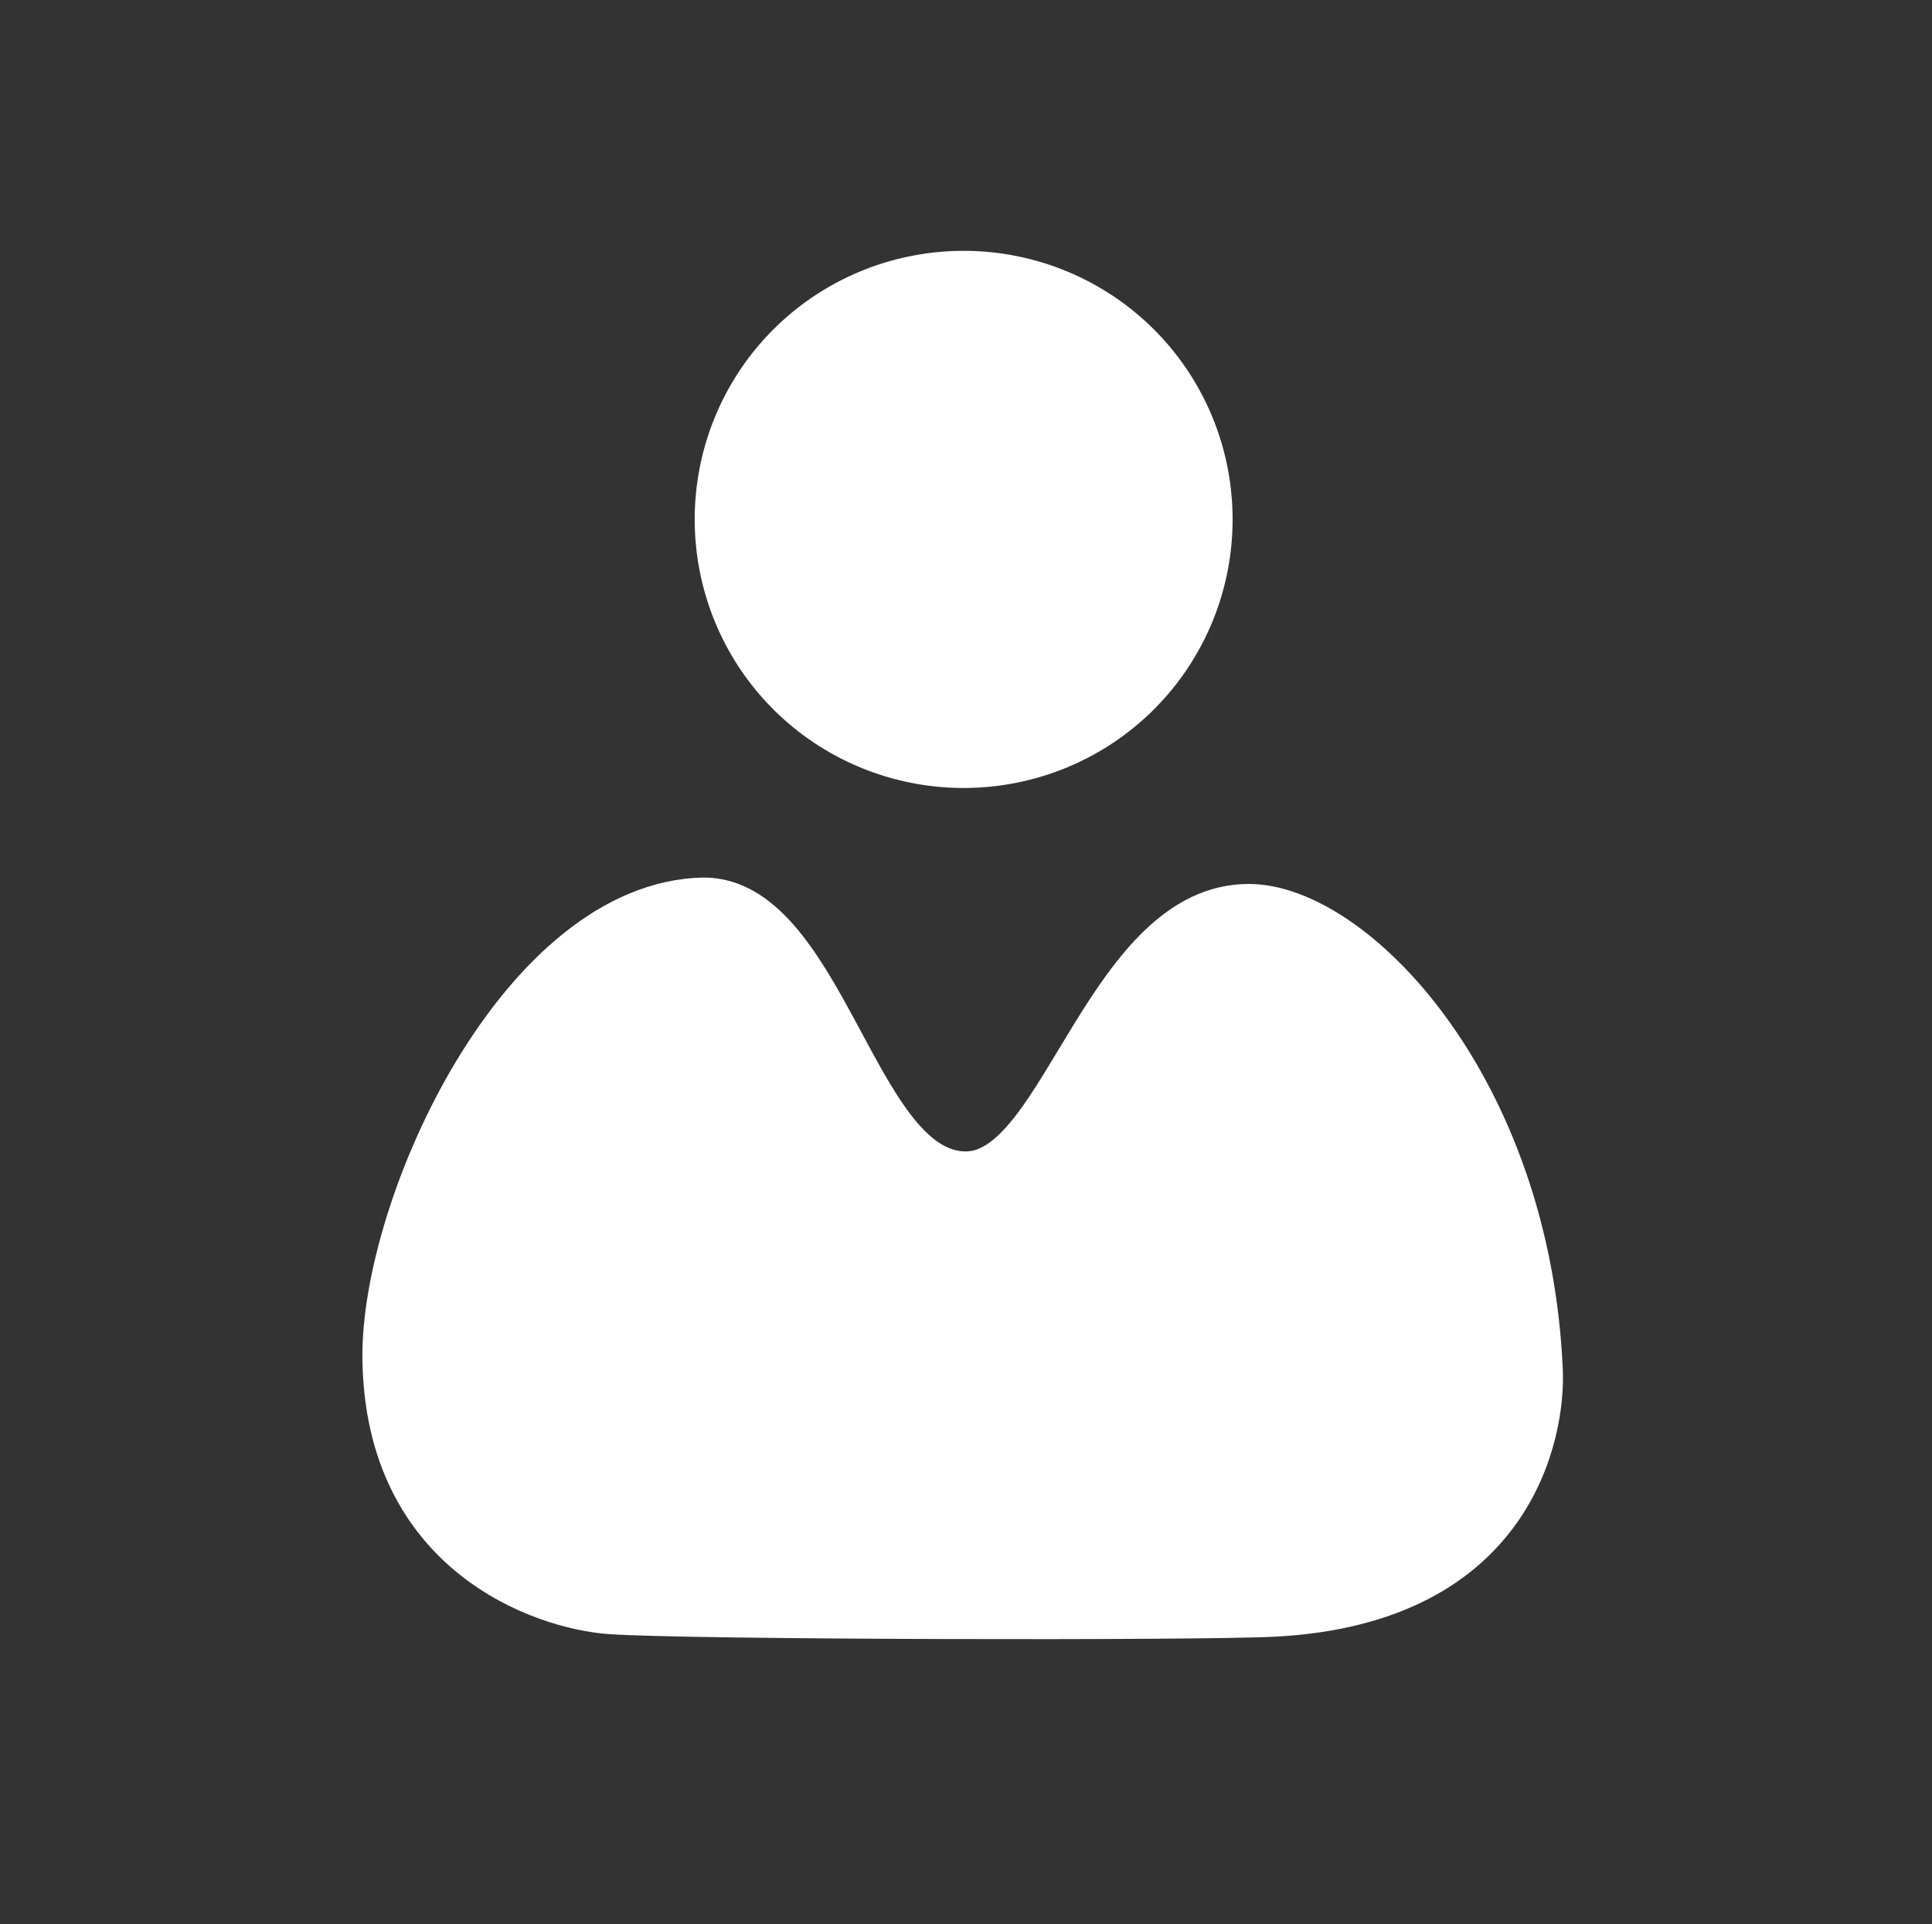 <?xml version="1.0" encoding="UTF-8" standalone="no"?>
<!-- Created with Inkscape (http://www.inkscape.org/) -->

<svg
   xmlns:dc="http://purl.org/dc/elements/1.1/"
   xmlns:cc="http://creativecommons.org/ns#"
   xmlns:rdf="http://www.w3.org/1999/02/22-rdf-syntax-ns#"
   xmlns:svg="http://www.w3.org/2000/svg"
   xmlns="http://www.w3.org/2000/svg"
   xmlns:sodipodi="http://sodipodi.sourceforge.net/DTD/sodipodi-0.dtd"
   xmlns:inkscape="http://www.inkscape.org/namespaces/inkscape"
   width="69.306"
   height="69.028"
   id="svg2"
   version="1.1"
   inkscape:version="0.48.3.1 r9886"
   inkscape:export-filename="/daten/proj/opacclient/res/drawable/action_account.png"
   inkscape:export-xdpi="664.94653"
   inkscape:export-ydpi="664.94653"
   sodipodi:docname="action_account_raw.svg">
  <rect width="100%" height="100%" fill="#333333" stroke="none"/>
  <defs
     id="defs4" />
  <sodipodi:namedview
     id="base"
     pagecolor="#ffffff"
     bordercolor="#666666"
     borderopacity="1.0"
     inkscape:pageopacity="0.0"
     inkscape:pageshadow="2"
     inkscape:zoom="11.2"
     inkscape:cx="11.617329"
     inkscape:cy="35.559094"
     inkscape:document-units="px"
     inkscape:current-layer="layer1"
     showgrid="false"
     width="372.05px"
     fit-margin-top="10"
     fit-margin-left="10"
     fit-margin-right="10"
     fit-margin-bottom="10"
     inkscape:window-width="1916"
     inkscape:window-height="1041"
     inkscape:window-x="1680"
     inkscape:window-y="18"
     inkscape:window-maximized="0" />
  <g
     inkscape:label="Ebene 1"
     inkscape:groupmode="layer"
     id="layer1"
     transform="translate(-502.443,-643.951)">
    <path
       style="fill:#ffffff;stroke:#ffffff;stroke-width:1.033px;stroke-linecap:butt;stroke-linejoin:miter;stroke-opacity:1"
       d="m 527.679,675.951 c 4.522,0 5.706,9.827 9.411,9.827 3.231,0 4.883,-9.596 10.15,-9.596 3.935,0 10.302,6.621 10.749,16.931 0.099,2.277 -1.015,8.581 -9.827,9.042 -2.766,0.145 -21.089,0.109 -23.852,-0.092 -2.537,-0.185 -8.258,-2.168 -8.35,-9.365 -0.071,-5.567 4.935,-16.6 11.718,-16.747 z"
       id="path4706"
       inkscape:connector-curvature="0"
       sodipodi:nodetypes="cssssssc"
       inkscape:export-filename="/daten/proj/opacclient/res/drawable/path4708.png"
       inkscape:export-xdpi="664"
       inkscape:export-ydpi="664" />
    <path
       sodipodi:type="arc"
       style="fill:#ffffff;fill-opacity:1;stroke:#ffffff;stroke-width:2.678;stroke-miterlimit:4;stroke-opacity:1;stroke-dasharray:none"
       id="path4708"
       sodipodi:cx="33.90625"
       sodipodi:cy="20.858463"
       sodipodi:rx="8.1473217"
       sodipodi:ry="6.875"
       d="m 42.054,20.858 a 8.147,6.875 0 1 1 -16.295,0 8.147,6.875 0 1 1 16.295,0 z"
       transform="matrix(1.017,0,0,1.173,502.529,638.12)"
       inkscape:export-xdpi="664"
       inkscape:export-ydpi="664" />
  </g>
</svg>
